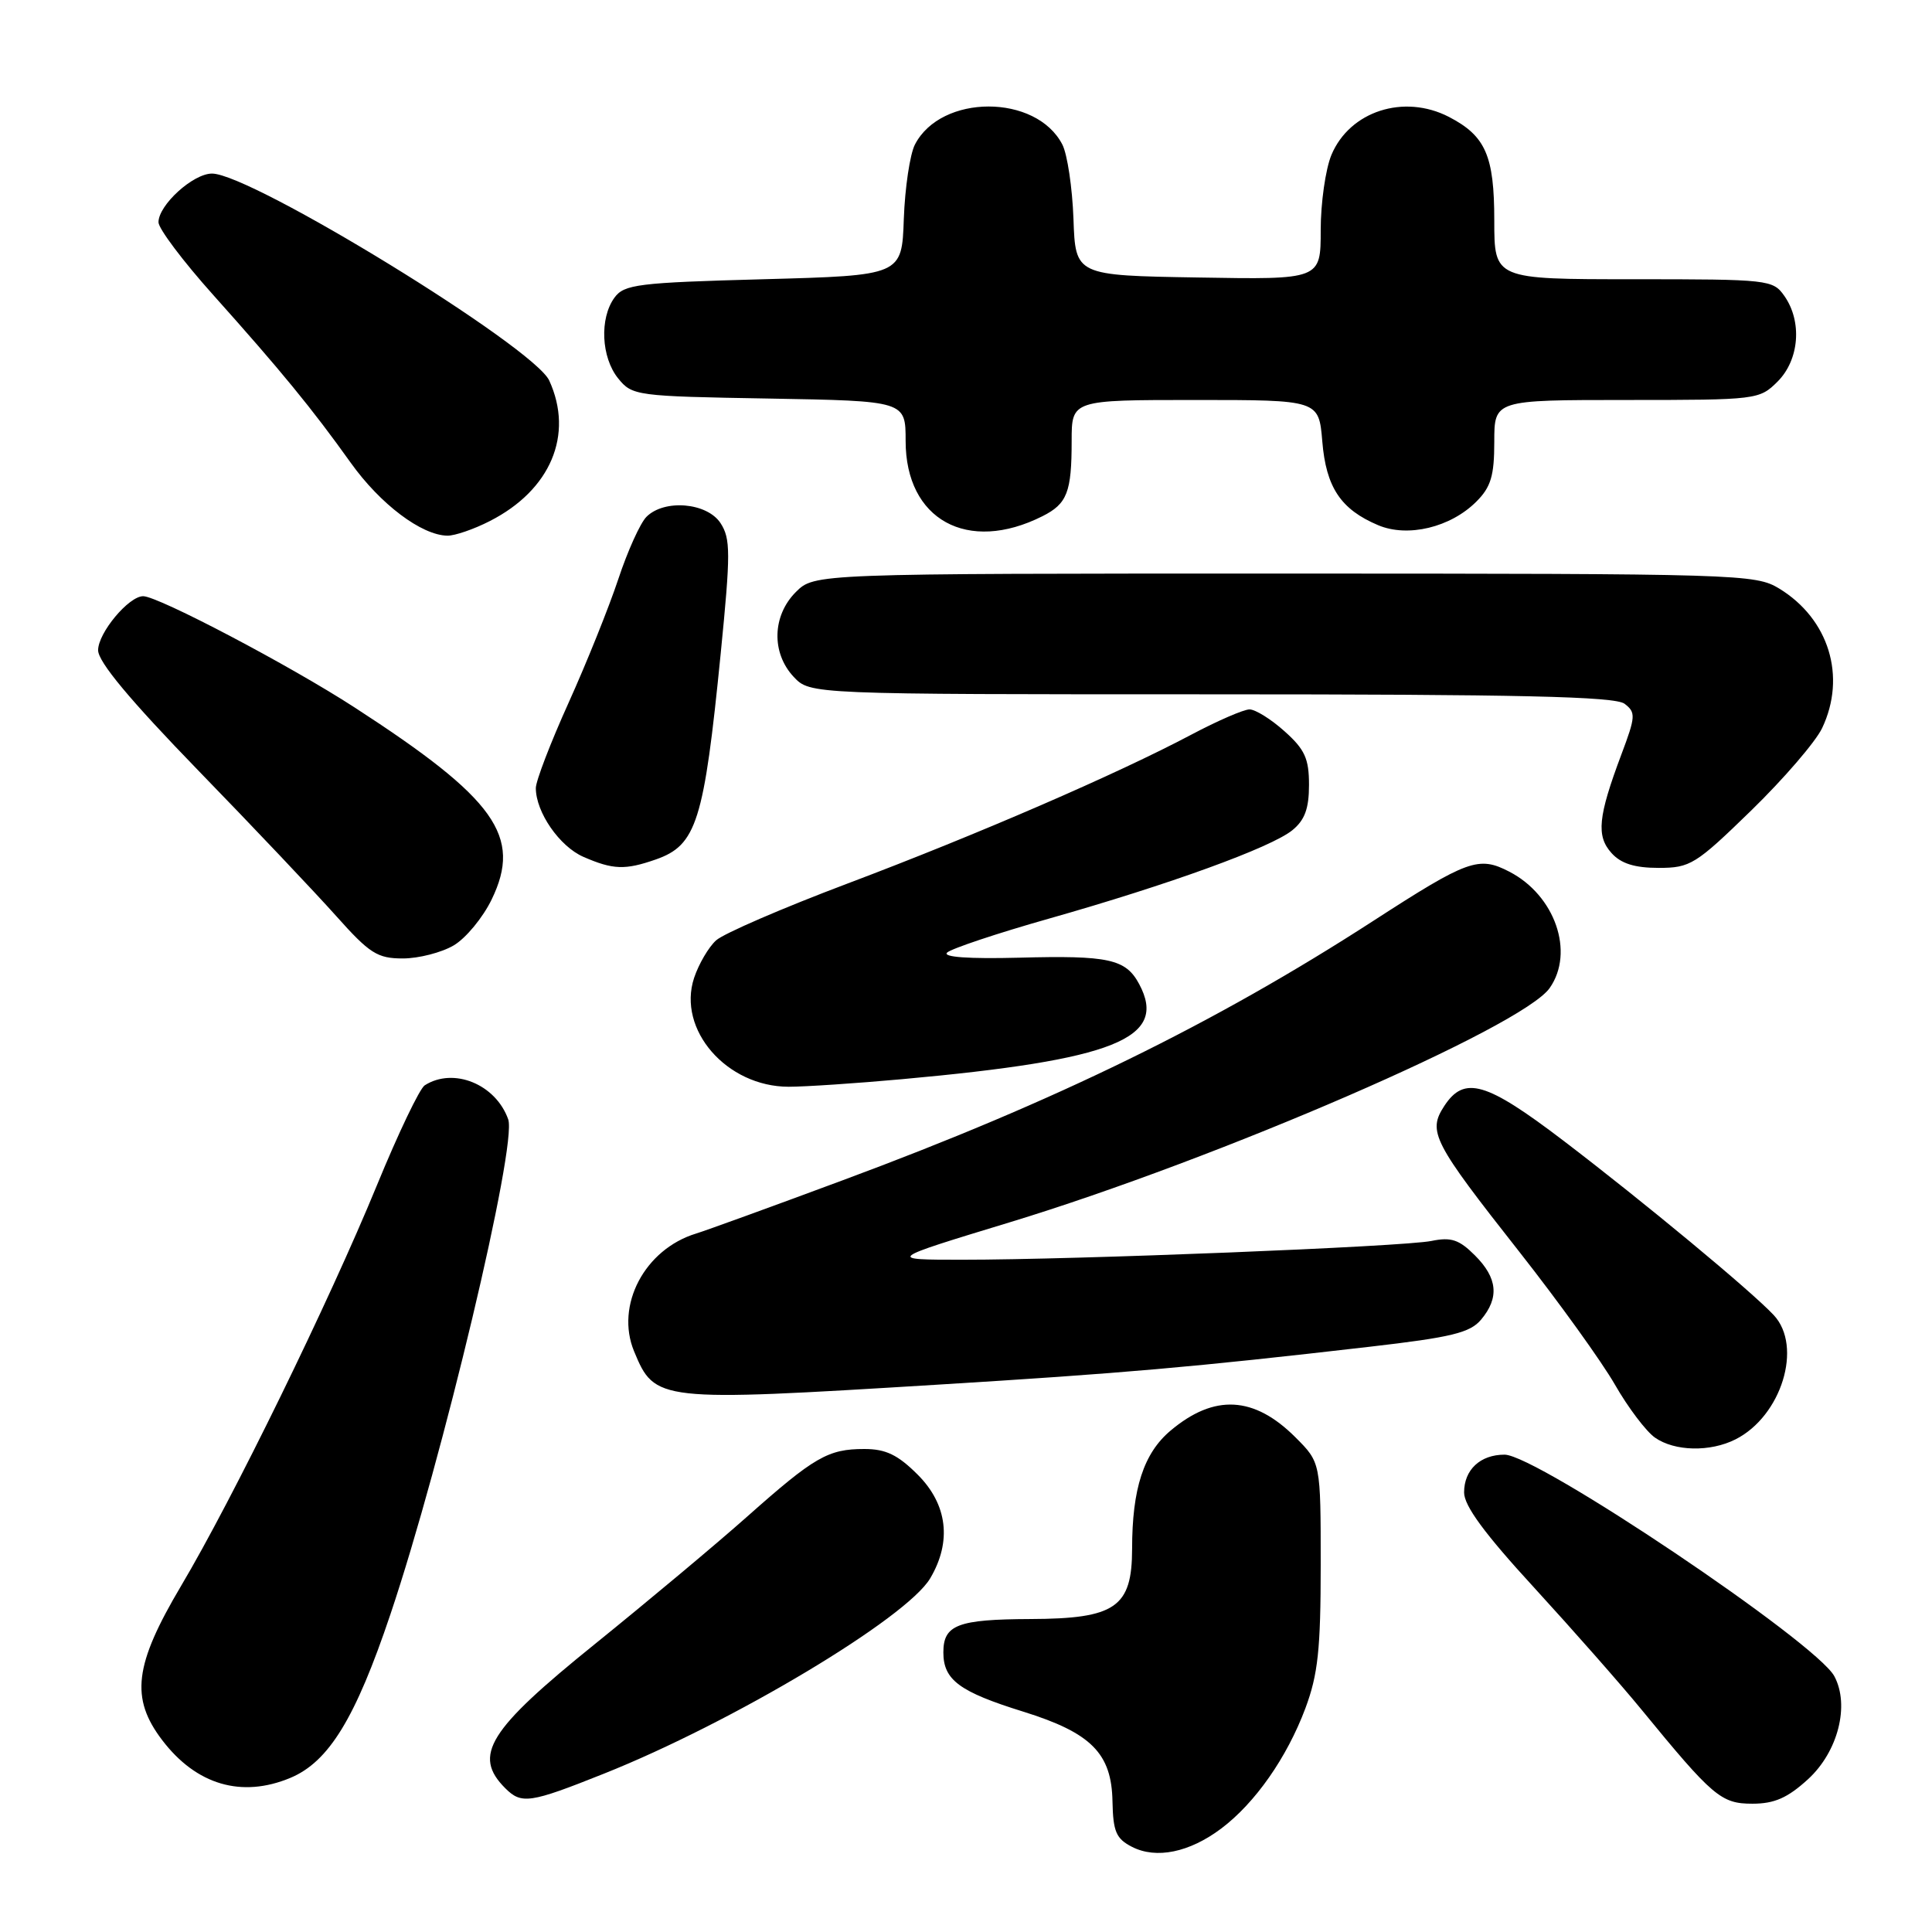 <?xml version="1.0" encoding="UTF-8" standalone="no"?>
<!DOCTYPE svg PUBLIC "-//W3C//DTD SVG 1.1//EN" "http://www.w3.org/Graphics/SVG/1.1/DTD/svg11.dtd" >
<svg xmlns="http://www.w3.org/2000/svg" xmlns:xlink="http://www.w3.org/1999/xlink" version="1.1" viewBox="0 0 256 256">
 <g >
 <path fill="currentColor"
d=" M 161.82 242.29 C 166.31 238.91 170.52 232.90 172.97 226.36 C 174.64 221.88 175.00 218.55 175.00 207.36 C 175.00 193.80 175.00 193.80 171.66 190.46 C 166.17 184.97 160.90 184.69 155.11 189.56 C 151.54 192.56 150.01 197.26 150.01 205.23 C 150.00 212.98 147.81 214.49 136.54 214.53 C 126.89 214.57 125.00 215.30 125.00 218.95 C 125.00 222.60 127.12 224.17 135.58 226.80 C 144.60 229.61 147.30 232.33 147.41 238.71 C 147.49 242.70 147.89 243.64 150.00 244.72 C 153.21 246.36 157.60 245.46 161.82 242.29 Z  M 80.00 235.03 C 97.04 228.24 120.15 214.41 123.26 209.13 C 126.14 204.26 125.55 199.35 121.60 195.40 C 118.97 192.77 117.37 192.00 114.53 192.00 C 109.72 192.00 107.92 193.04 99.00 200.96 C 94.88 204.62 85.81 212.20 78.87 217.81 C 64.70 229.24 62.60 232.60 66.95 236.95 C 69.10 239.10 70.21 238.94 80.00 235.03 Z  M 239.58 235.75 C 243.55 232.11 245.12 225.96 243.06 222.11 C 240.67 217.64 203.63 192.75 199.36 192.75 C 196.14 192.75 194.00 194.75 194.00 197.76 C 194.00 199.53 196.72 203.23 203.29 210.38 C 208.39 215.95 214.78 223.20 217.48 226.50 C 226.97 238.08 228.05 239.00 232.21 239.00 C 235.12 239.00 236.87 238.23 239.58 235.75 Z  M 38.47 235.58 C 43.57 233.45 47.10 227.68 51.73 213.91 C 58.61 193.47 68.55 151.71 67.34 148.32 C 65.69 143.66 60.09 141.38 56.28 143.81 C 55.61 144.23 52.76 150.19 49.95 157.04 C 43.62 172.46 30.83 198.63 24.00 210.13 C 17.78 220.62 17.24 225.01 21.51 230.60 C 26.02 236.51 32.02 238.27 38.47 235.58 Z  M 229.97 190.72 C 236.06 187.64 238.90 178.42 235.04 174.27 C 232.10 171.11 217.73 159.20 207.14 151.13 C 196.91 143.34 194.03 142.50 191.38 146.54 C 189.15 149.95 189.83 151.28 201.38 165.95 C 206.57 172.55 212.24 180.43 213.98 183.46 C 215.72 186.50 218.11 189.66 219.29 190.49 C 221.90 192.32 226.61 192.42 229.97 190.72 Z  M 124.00 183.49 C 148.81 181.97 158.05 181.16 181.50 178.45 C 192.34 177.20 194.79 176.60 196.25 174.86 C 198.69 171.96 198.44 169.34 195.43 166.34 C 193.34 164.25 192.28 163.90 189.68 164.43 C 186.03 165.19 142.44 166.93 127.50 166.92 C 117.50 166.92 117.50 166.92 133.80 161.96 C 161.51 153.52 201.73 136.07 205.34 130.92 C 208.67 126.17 206.05 118.63 199.99 115.50 C 195.93 113.40 194.51 113.91 182.00 122.00 C 160.90 135.65 139.88 145.93 111.67 156.39 C 102.23 159.90 93.49 163.07 92.24 163.45 C 85.42 165.53 81.50 172.97 84.02 179.06 C 86.78 185.71 87.11 185.75 124.00 183.49 Z  M 119.50 143.00 C 147.73 140.44 154.80 137.61 150.95 130.40 C 149.17 127.07 146.93 126.58 135.00 126.90 C 128.32 127.07 124.86 126.82 125.50 126.22 C 126.05 125.70 132.12 123.67 139.00 121.72 C 154.93 117.20 168.40 112.31 171.24 110.01 C 172.89 108.67 173.45 107.14 173.45 104.00 C 173.45 100.52 172.90 99.30 170.21 96.90 C 168.43 95.30 166.34 94.00 165.57 94.00 C 164.80 94.00 161.32 95.51 157.83 97.36 C 148.04 102.55 129.49 110.59 112.31 117.07 C 103.72 120.31 95.88 123.70 94.89 124.60 C 93.89 125.50 92.58 127.75 91.97 129.58 C 89.71 136.43 96.28 143.99 104.50 144.00 C 106.70 144.00 113.45 143.55 119.50 143.00 Z  M 60.12 125.27 C 61.73 124.32 63.99 121.58 65.15 119.18 C 69.21 110.81 65.67 105.85 47.00 93.75 C 38.45 88.20 20.96 79.00 18.97 79.00 C 17.05 79.00 13.00 83.86 13.00 86.16 C 13.00 87.70 17.22 92.76 26.25 102.07 C 33.54 109.57 41.76 118.26 44.53 121.36 C 48.98 126.35 50.00 127.00 53.38 127.00 C 55.47 127.00 58.51 126.22 60.12 125.27 Z  M 86.88 113.89 C 92.30 112.00 93.28 108.90 95.50 86.56 C 96.82 73.25 96.81 71.37 95.47 69.31 C 93.68 66.59 88.03 66.11 85.66 68.48 C 84.84 69.30 83.16 73.01 81.93 76.73 C 80.69 80.46 77.73 87.83 75.34 93.12 C 72.95 98.41 71.00 103.49 71.00 104.42 C 71.00 107.62 74.14 112.16 77.31 113.54 C 81.24 115.25 82.83 115.30 86.88 113.89 Z  M 232.06 107.38 C 236.36 103.19 240.58 98.29 241.44 96.48 C 244.69 89.64 242.34 82.01 235.76 77.99 C 232.60 76.07 230.60 76.01 170.20 76.00 C 107.91 76.00 107.91 76.00 105.45 78.45 C 102.32 81.59 102.19 86.51 105.17 89.69 C 107.35 92.00 107.35 92.00 160.48 92.00 C 201.45 92.00 213.99 92.29 215.26 93.25 C 216.77 94.40 216.74 94.93 214.83 100.00 C 211.75 108.21 211.49 110.78 213.54 113.04 C 214.79 114.43 216.61 115.00 219.77 115.00 C 223.97 115.00 224.68 114.56 232.06 107.38 Z  M 64.91 69.04 C 72.96 64.94 76.06 57.61 72.78 50.43 C 70.76 45.99 33.30 23.00 28.09 23.00 C 25.58 23.00 21.00 27.17 21.00 29.45 C 21.00 30.29 24.26 34.63 28.25 39.08 C 37.18 49.06 41.35 54.14 46.46 61.30 C 50.39 66.81 55.86 70.93 59.29 70.98 C 60.27 70.99 62.81 70.12 64.91 69.04 Z  M 138.13 68.40 C 141.41 66.75 142.00 65.22 142.00 58.42 C 142.00 53.00 142.00 53.00 158.38 53.00 C 174.75 53.00 174.75 53.00 175.21 58.48 C 175.71 64.58 177.66 67.50 182.61 69.59 C 186.53 71.25 192.21 69.89 195.63 66.46 C 197.55 64.54 198.00 63.05 198.00 58.55 C 198.00 53.00 198.00 53.00 215.55 53.00 C 232.84 53.00 233.13 52.96 235.55 50.55 C 238.42 47.67 238.82 42.61 236.44 39.22 C 234.93 37.06 234.37 37.00 216.44 37.00 C 198.00 37.00 198.00 37.00 198.00 29.22 C 198.00 20.63 196.85 18.01 191.99 15.49 C 186.02 12.41 178.85 14.73 176.42 20.53 C 175.64 22.41 175.00 26.89 175.00 30.49 C 175.00 37.05 175.00 37.05 158.75 36.77 C 142.50 36.50 142.50 36.50 142.24 29.00 C 142.09 24.88 141.43 20.45 140.77 19.16 C 137.31 12.43 124.69 12.43 121.23 19.16 C 120.57 20.45 119.91 24.88 119.76 29.00 C 119.50 36.50 119.50 36.50 101.17 37.00 C 84.50 37.45 82.71 37.68 81.42 39.44 C 79.42 42.18 79.66 47.36 81.91 50.14 C 83.77 52.44 84.28 52.51 101.91 52.81 C 120.00 53.13 120.00 53.13 120.00 58.43 C 120.00 68.87 128.21 73.39 138.13 68.40 Z "/>
</g>
</svg>